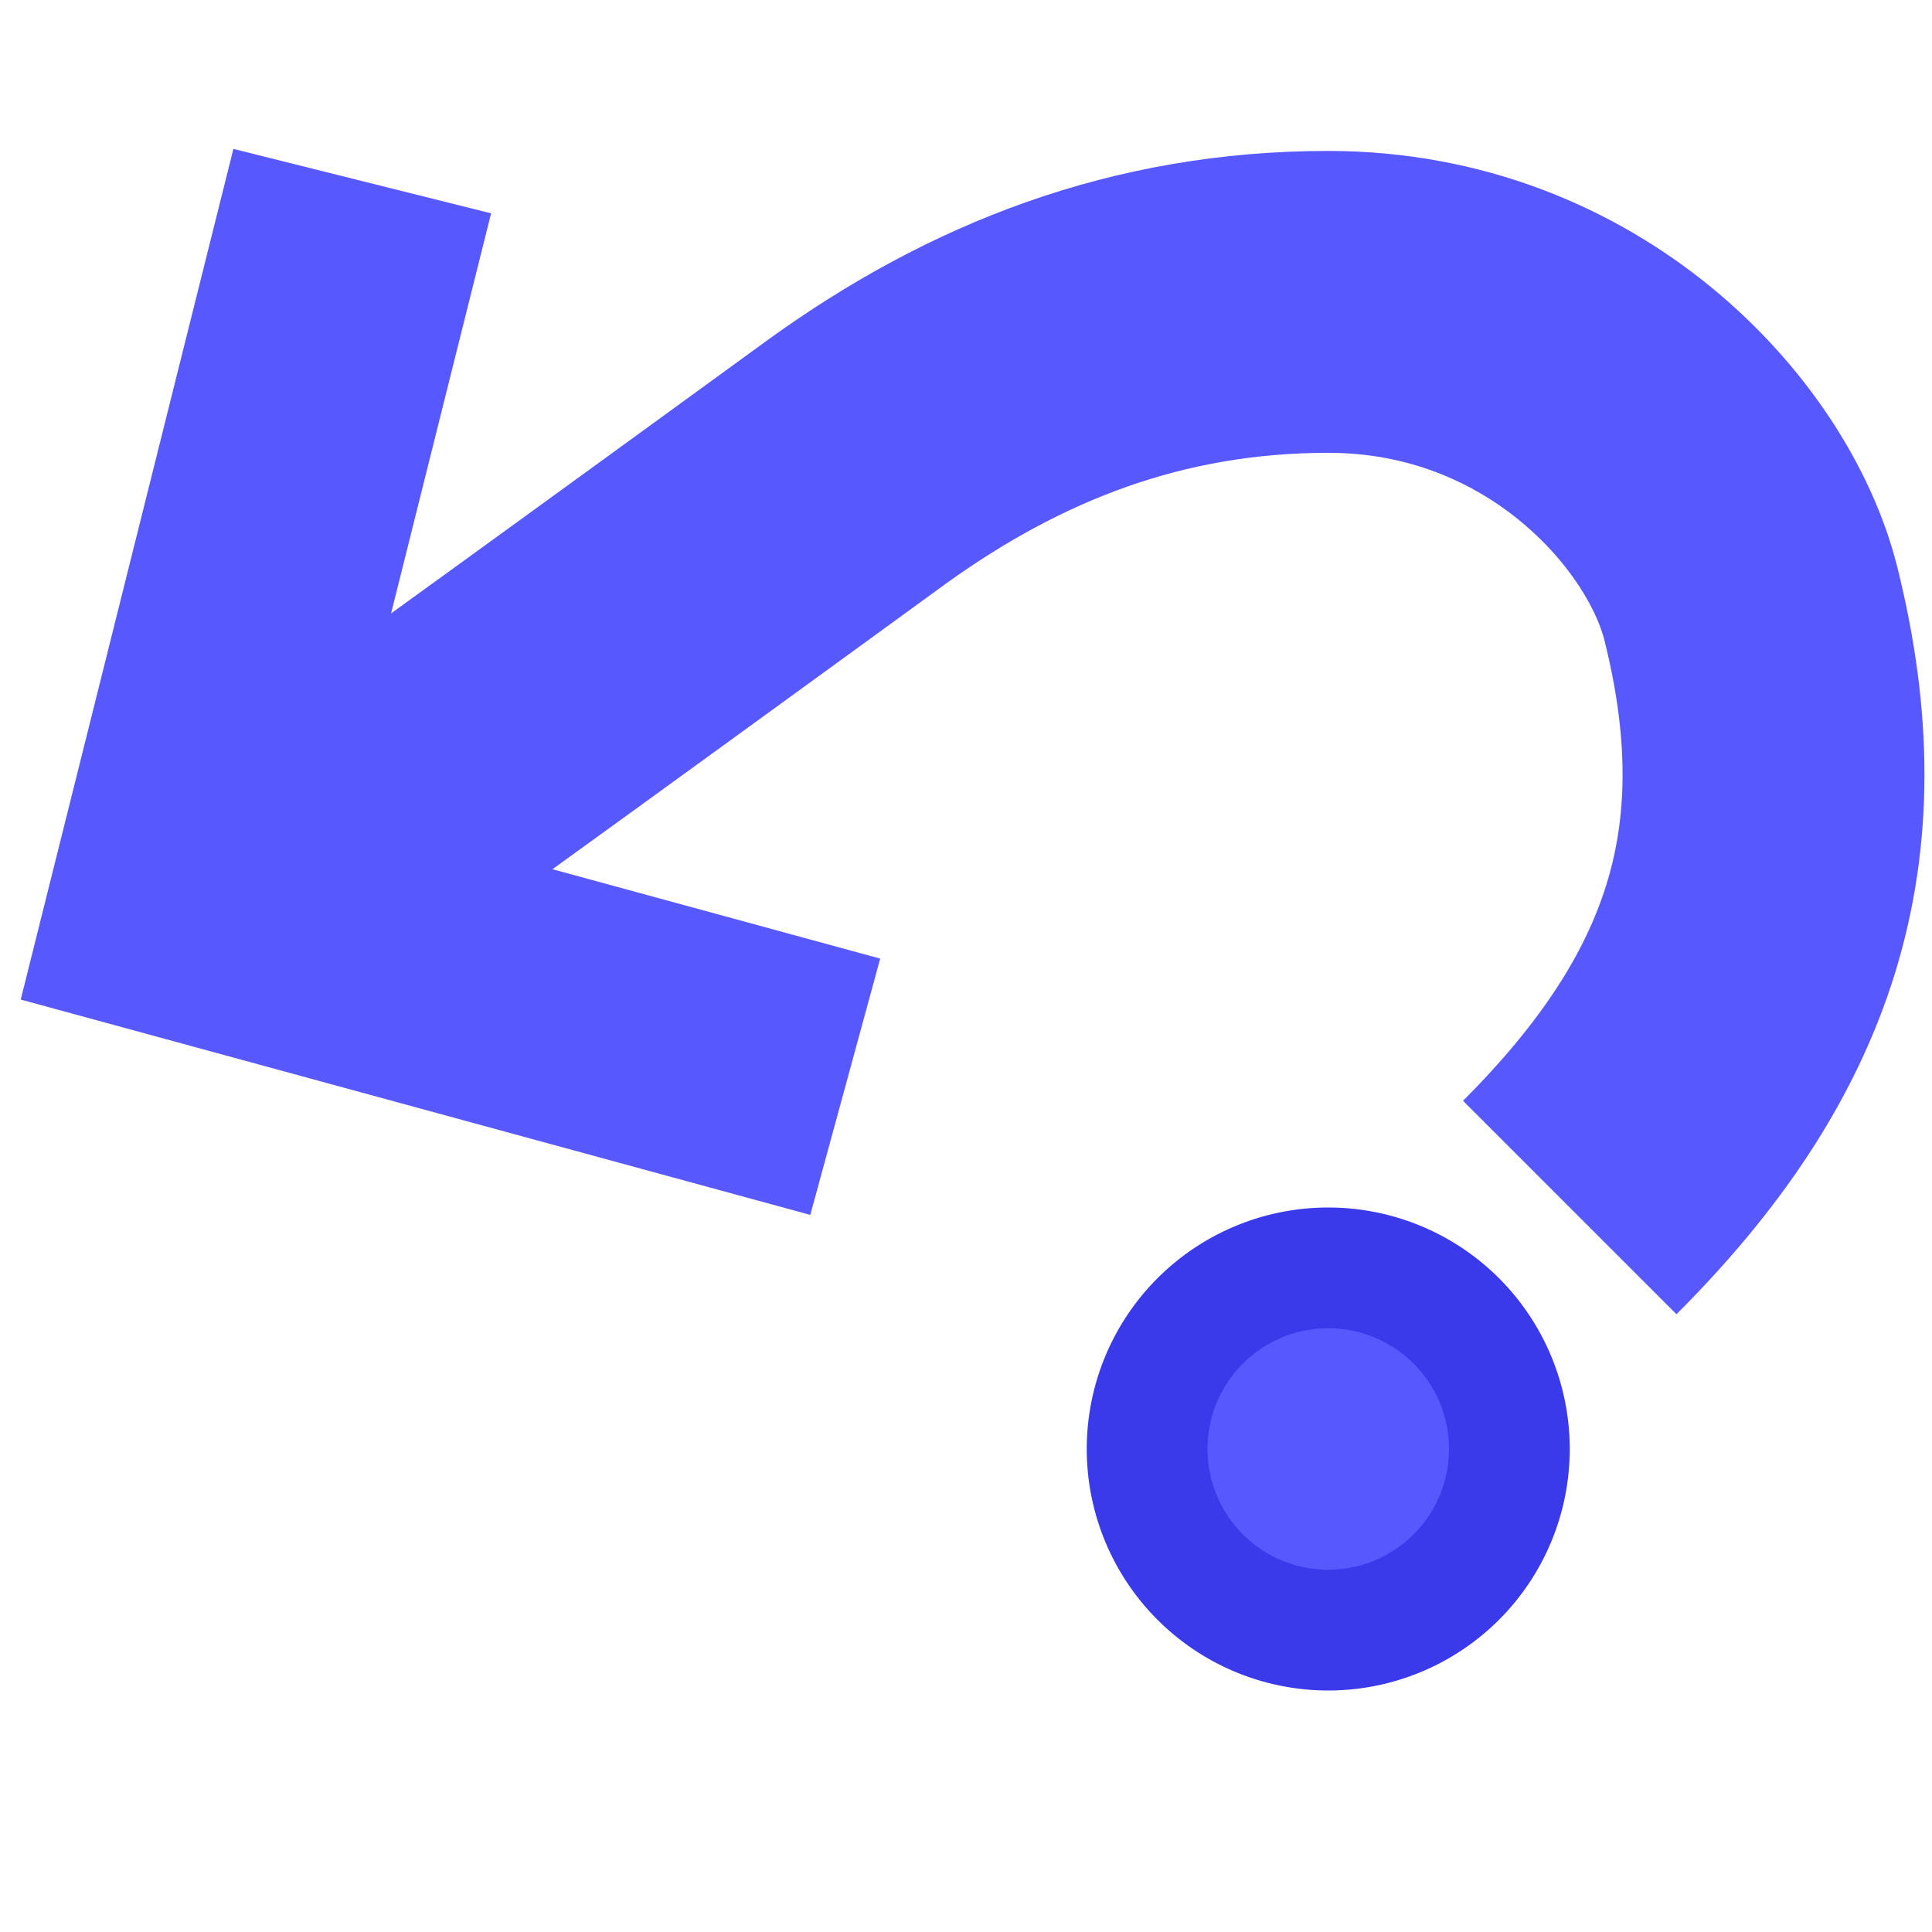 <?xml version="1.0" encoding="UTF-8"?>
<svg width="16" height="16" version="1.1" xmlns="http://www.w3.org/2000/svg" xmlns:osb="http://www.openswatchbook.org/uri/2009/osb">
 <g transform="translate(-10 -182.36)">
  <path d="m12 189.86c0.1-0.037 5.015-3.617 5.102-3.68 1.138-0.82 2.398-1.32 3.898-1.32 1.94 0 3.229 1.415 3.5 2.5 0.5 2 0 3.5-1.5 5" fill="none" stroke="#5858ff" stroke-width="2.5"/>
  <path d="m13 183.86-1.5 6 5.5 1.5" fill="none" stroke="#5858ff" stroke-width="2.2"/>
  <path transform="matrix(2 0 0 2 8.5 167.86)" d="m7 13.25a0.75 0.75 0 1 1-1.5 0 0.75 0.75 0 1 1 1.5 0z" fill="#5858ff" stroke="#3a3aeb" stroke-linecap="round" stroke-width=".5"/>
 </g>
</svg>
